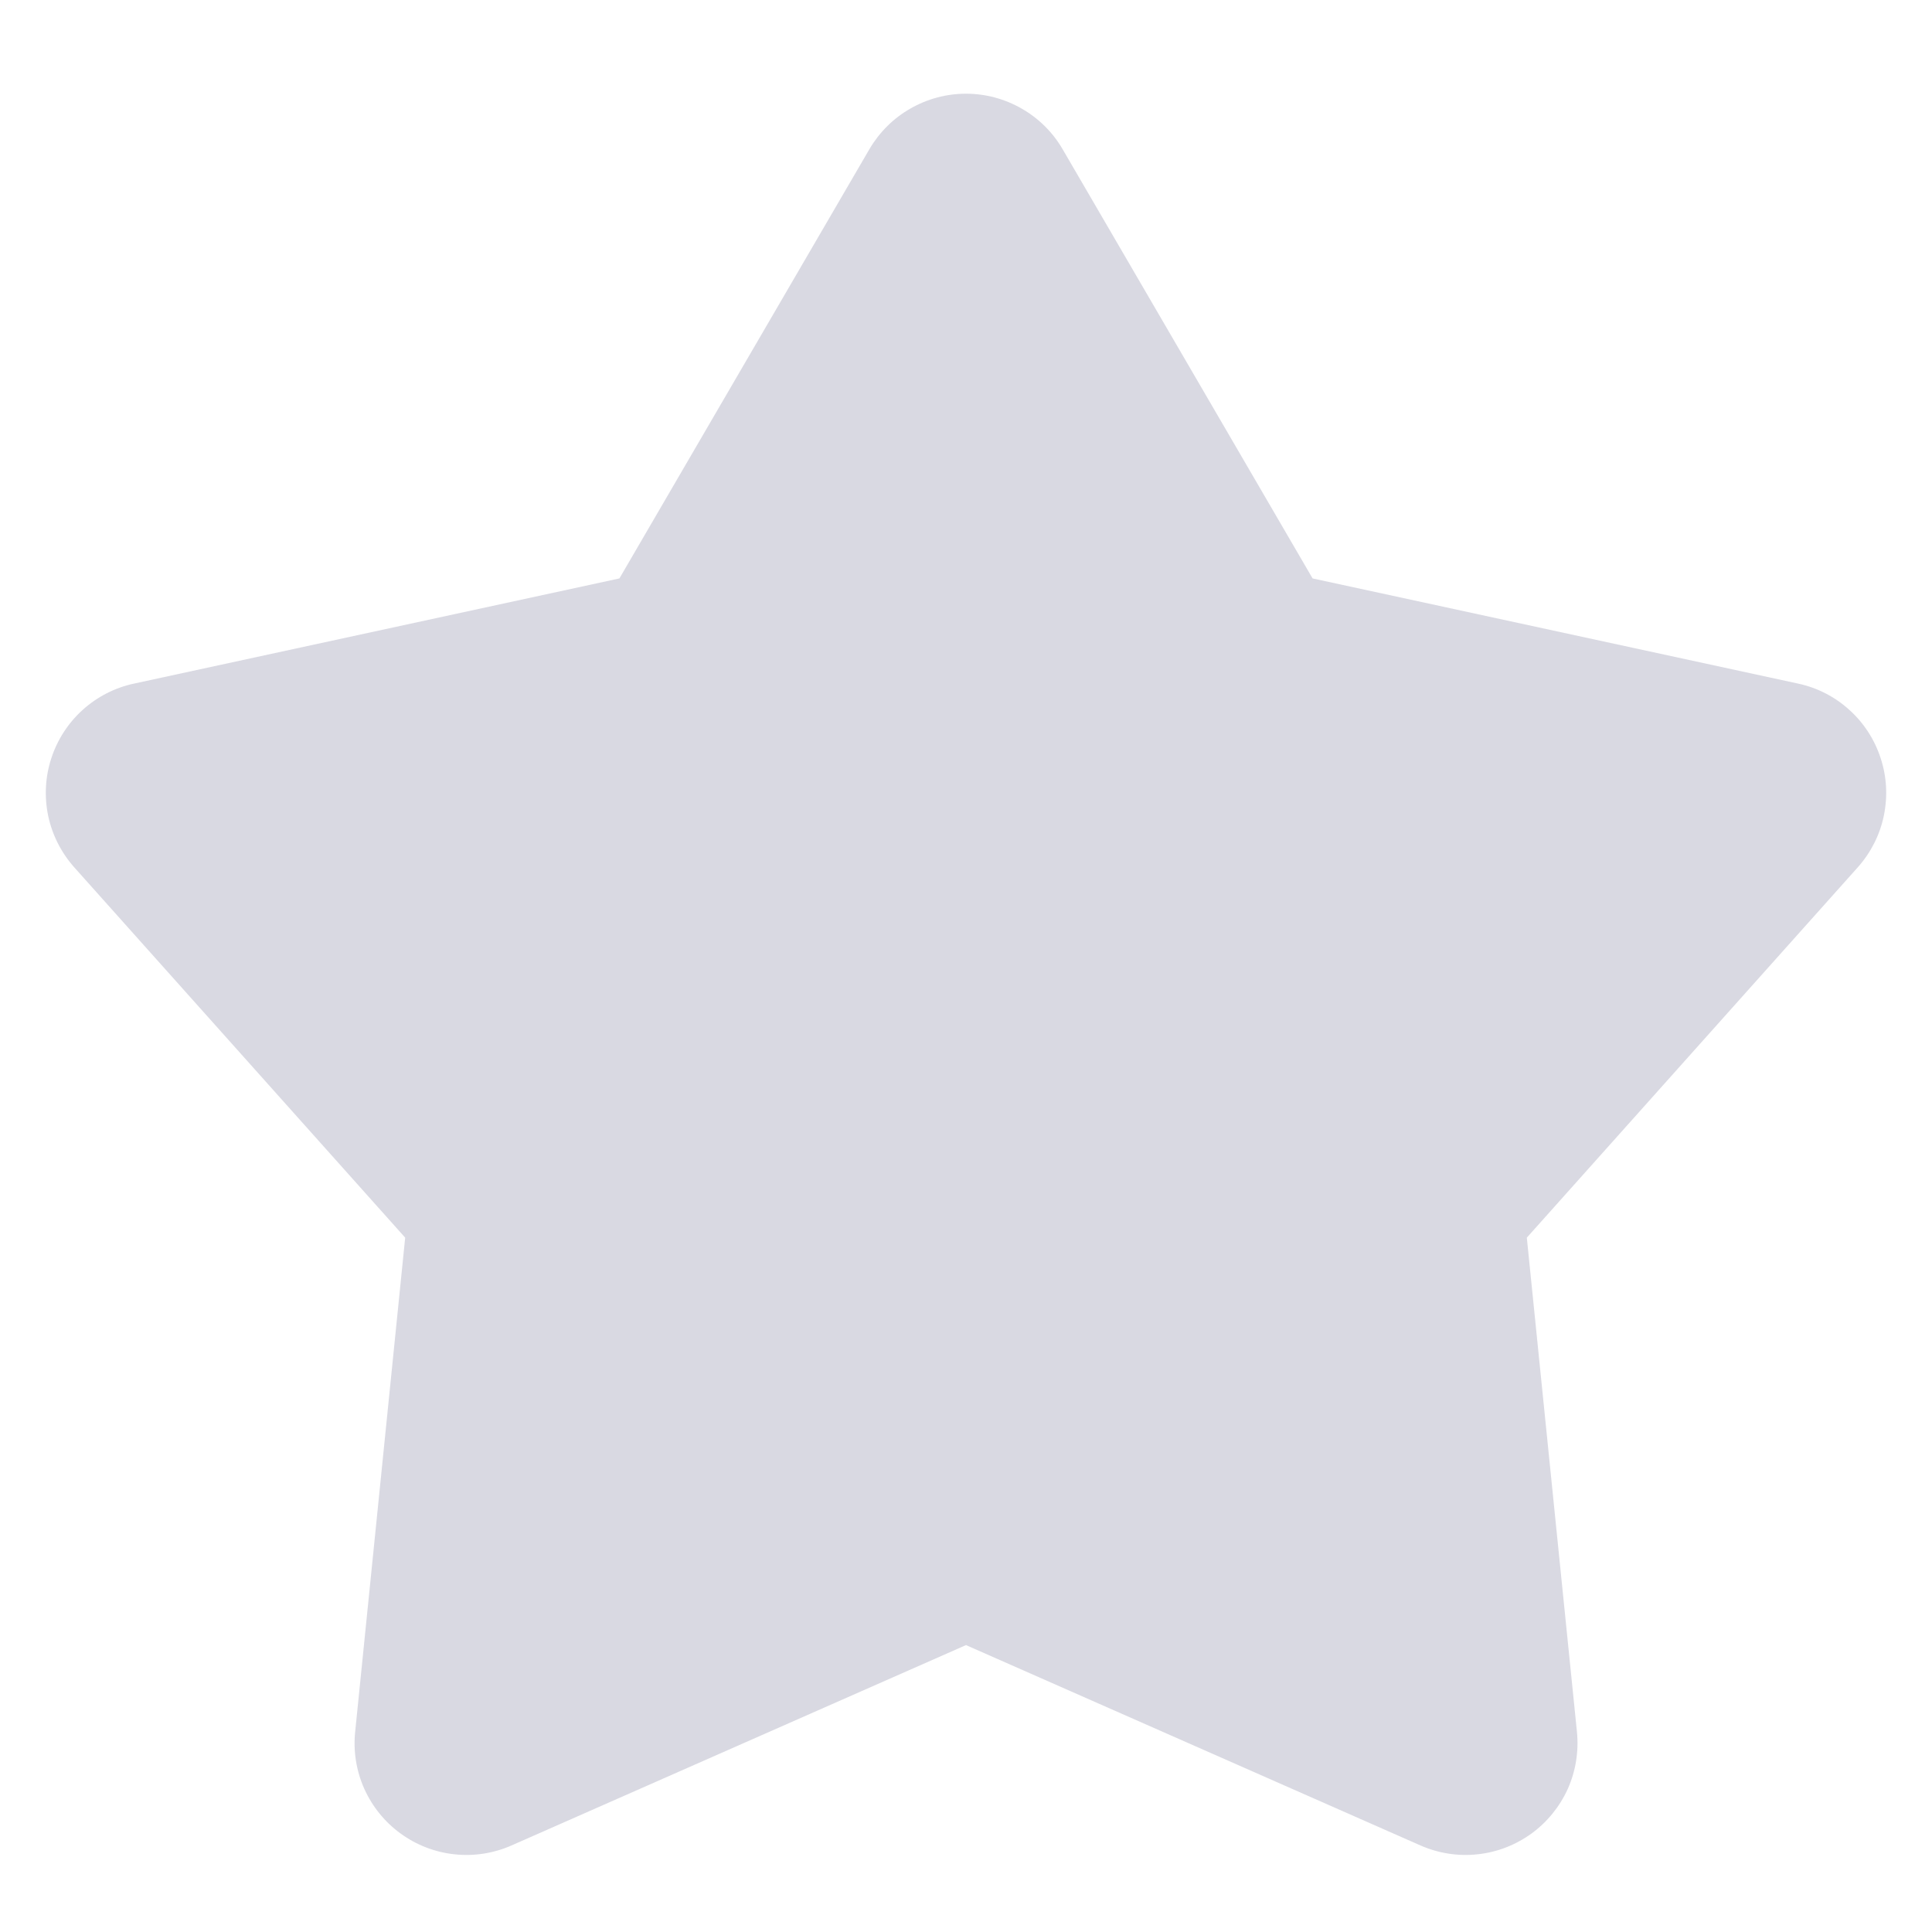 <svg width="18" height="18" viewBox="0 0 18 18" fill="none" xmlns="http://www.w3.org/2000/svg">
<path d="M8.1 1.39C8.192 1.233 8.323 1.102 8.481 1.012C8.639 0.921 8.818 0.873 9 0.873C9.182 0.873 9.361 0.921 9.519 1.012C9.677 1.102 9.809 1.233 9.9 1.39L12.229 5.389L16.753 6.369C16.931 6.407 17.096 6.492 17.23 6.614C17.366 6.736 17.466 6.892 17.522 7.065C17.579 7.238 17.588 7.423 17.551 7.601C17.514 7.779 17.43 7.944 17.309 8.08L14.225 11.531L14.692 16.135C14.71 16.317 14.681 16.5 14.607 16.666C14.532 16.832 14.415 16.976 14.268 17.083C14.12 17.19 13.948 17.257 13.766 17.276C13.585 17.296 13.402 17.267 13.235 17.194L9 15.327L4.765 17.194C4.599 17.267 4.416 17.296 4.234 17.276C4.053 17.257 3.88 17.19 3.733 17.083C3.585 16.976 3.469 16.832 3.394 16.666C3.32 16.5 3.29 16.317 3.309 16.135L3.775 11.531L0.692 8.081C0.571 7.945 0.487 7.78 0.449 7.602C0.412 7.423 0.421 7.238 0.478 7.065C0.534 6.892 0.635 6.736 0.77 6.614C0.905 6.492 1.07 6.407 1.248 6.369L5.771 5.389L8.1 1.39Z" fill="#D9D9E2"/>
</svg>
